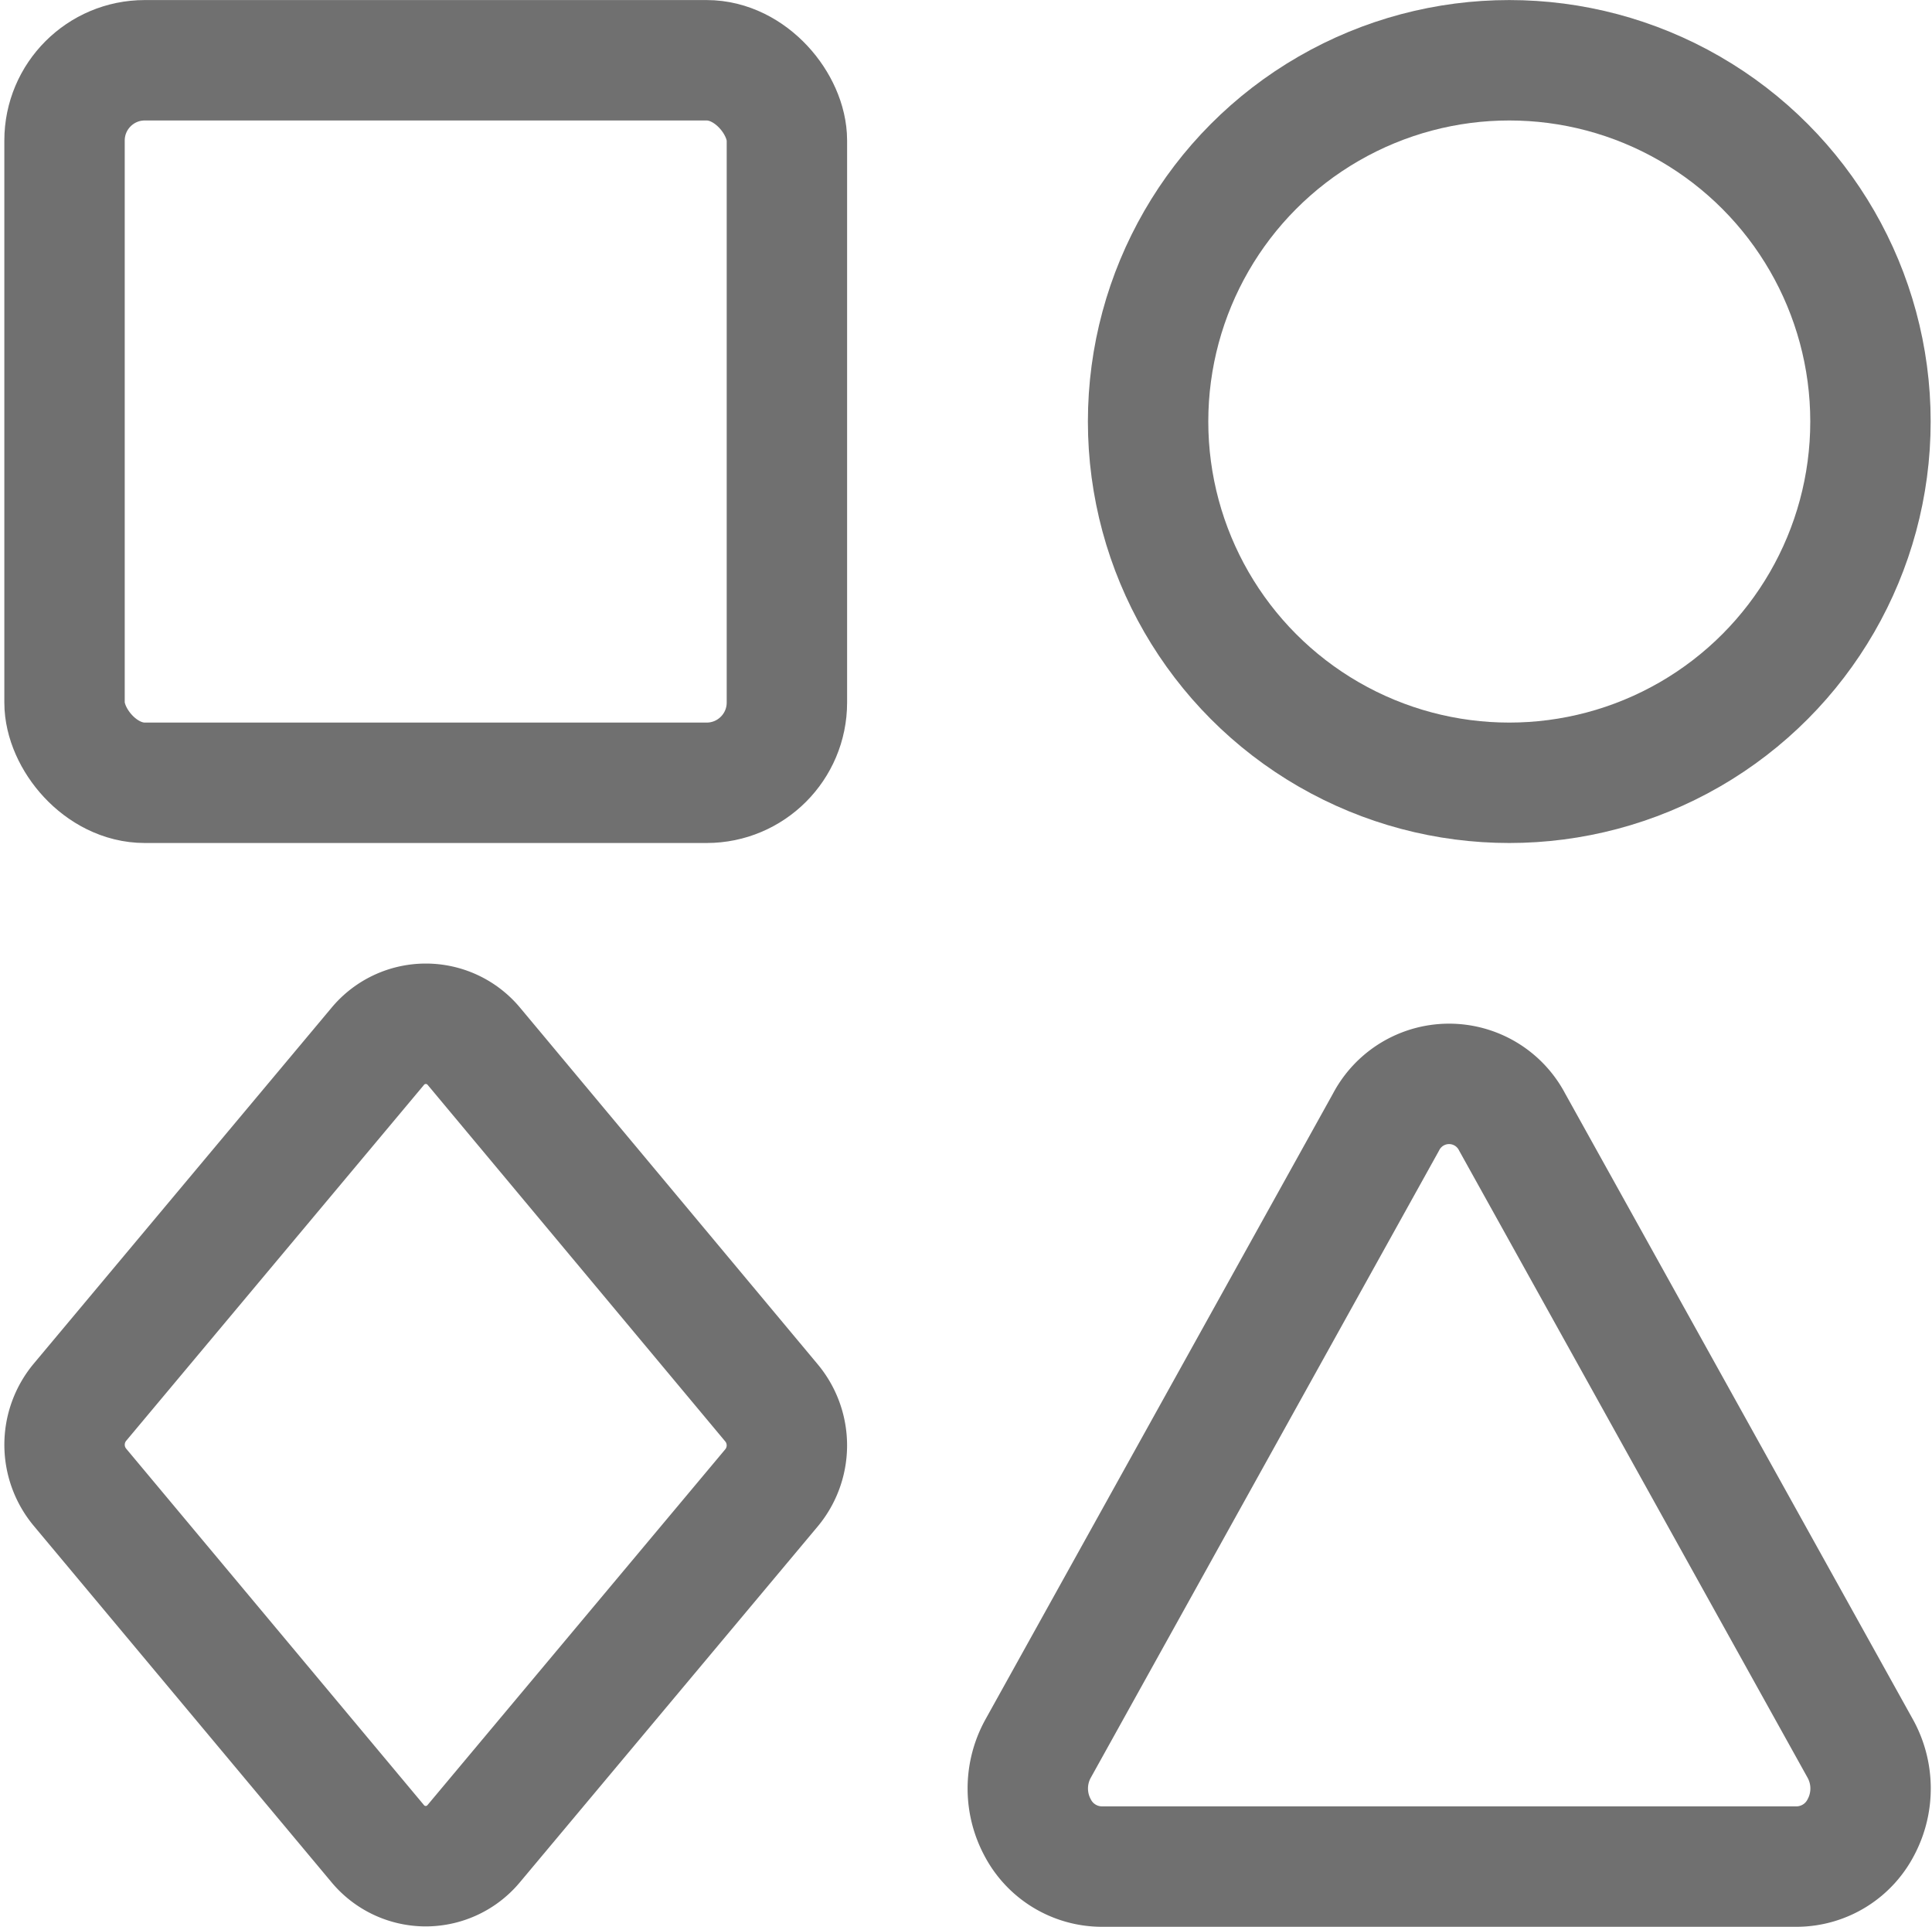 <svg xmlns:xlink="http://www.w3.org/1999/xlink" xmlns="http://www.w3.org/2000/svg" viewBox="0 0 18.053 18" aria-hidden="true" class="CategoriesFilterAccordion-icon-cPq" width="18.053"  height="18" ><g><g fill="none" stroke="#707070" stroke-linecap="round" stroke-linejoin="round" stroke-width="1.125px" transform="translate(.603 .563)"><rect width="6.75" height="6.75" rx=".75" stroke="#707070" fill="none" stroke-width="1.125px"></rect><circle cx="3.375" cy="3.375" r="3.375" transform="translate(10.125)" stroke="#707070" fill="none" stroke-width="1.125px"></circle><path d="M13.527 9.92a.665.665 0 0 0-1.179 0l-3.252 5.855a.77.77 0 0 0-.005.732.679.679 0 0 0 .595.368h6.505a.679.679 0 0 0 .595-.368.77.77 0 0 0-.005-.732Z" stroke="#707070" fill="none" stroke-width="1.125px"></path><path d="M3.826 9.213a.584.584 0 0 0-.9 0L.144 12.537a.62.62 0 0 0 0 .794l2.781 3.328a.583.583 0 0 0 .9 0l2.781-3.322a.62.62 0 0 0 0-.794Z" stroke="#707070" fill="none" stroke-width="1.125px"></path></g></g></svg>